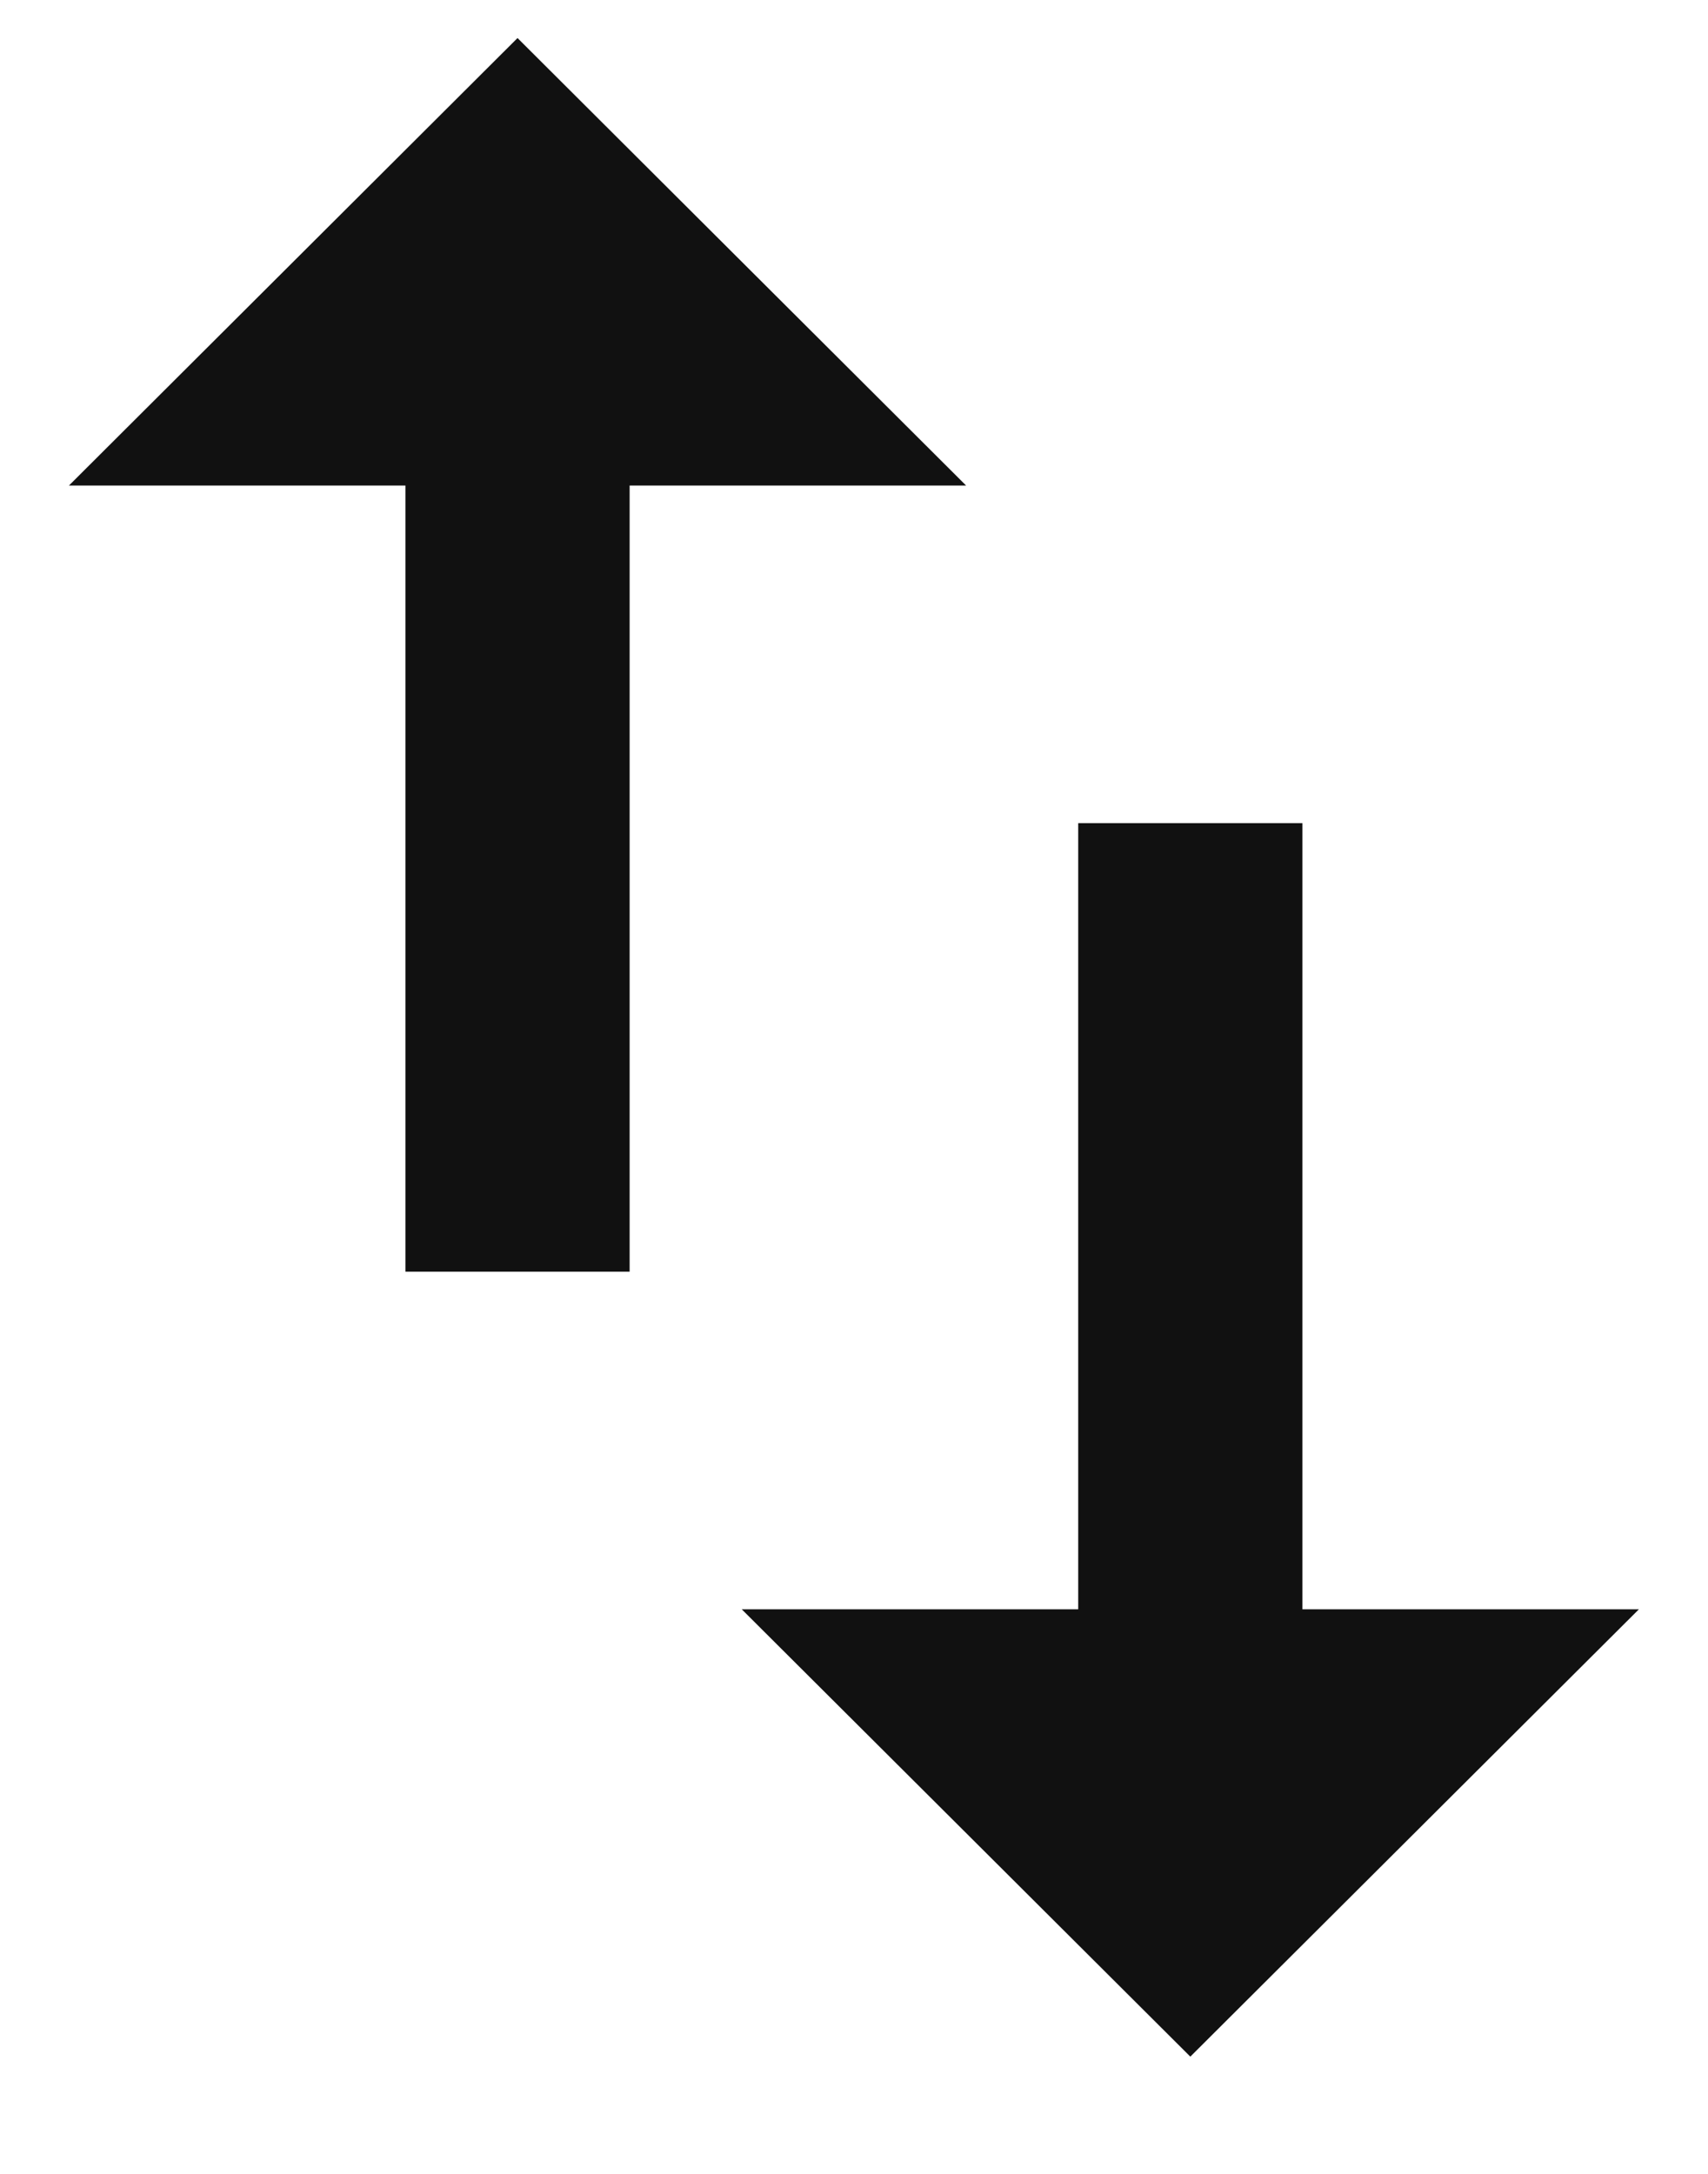 <svg width="11" height="14" viewBox="0 0 11 14" fill="none" xmlns="http://www.w3.org/2000/svg">
<path d="M3.333 0.245L0.444 3.127H2.611V8.19H4.055V3.127H6.222L3.333 0.245Z" fill="#111111"/>
<path d="M8.388 10.364V5.301H6.944V10.364H4.777L7.666 13.245L10.555 10.364H8.388Z" fill="#111111"/>
</svg>
